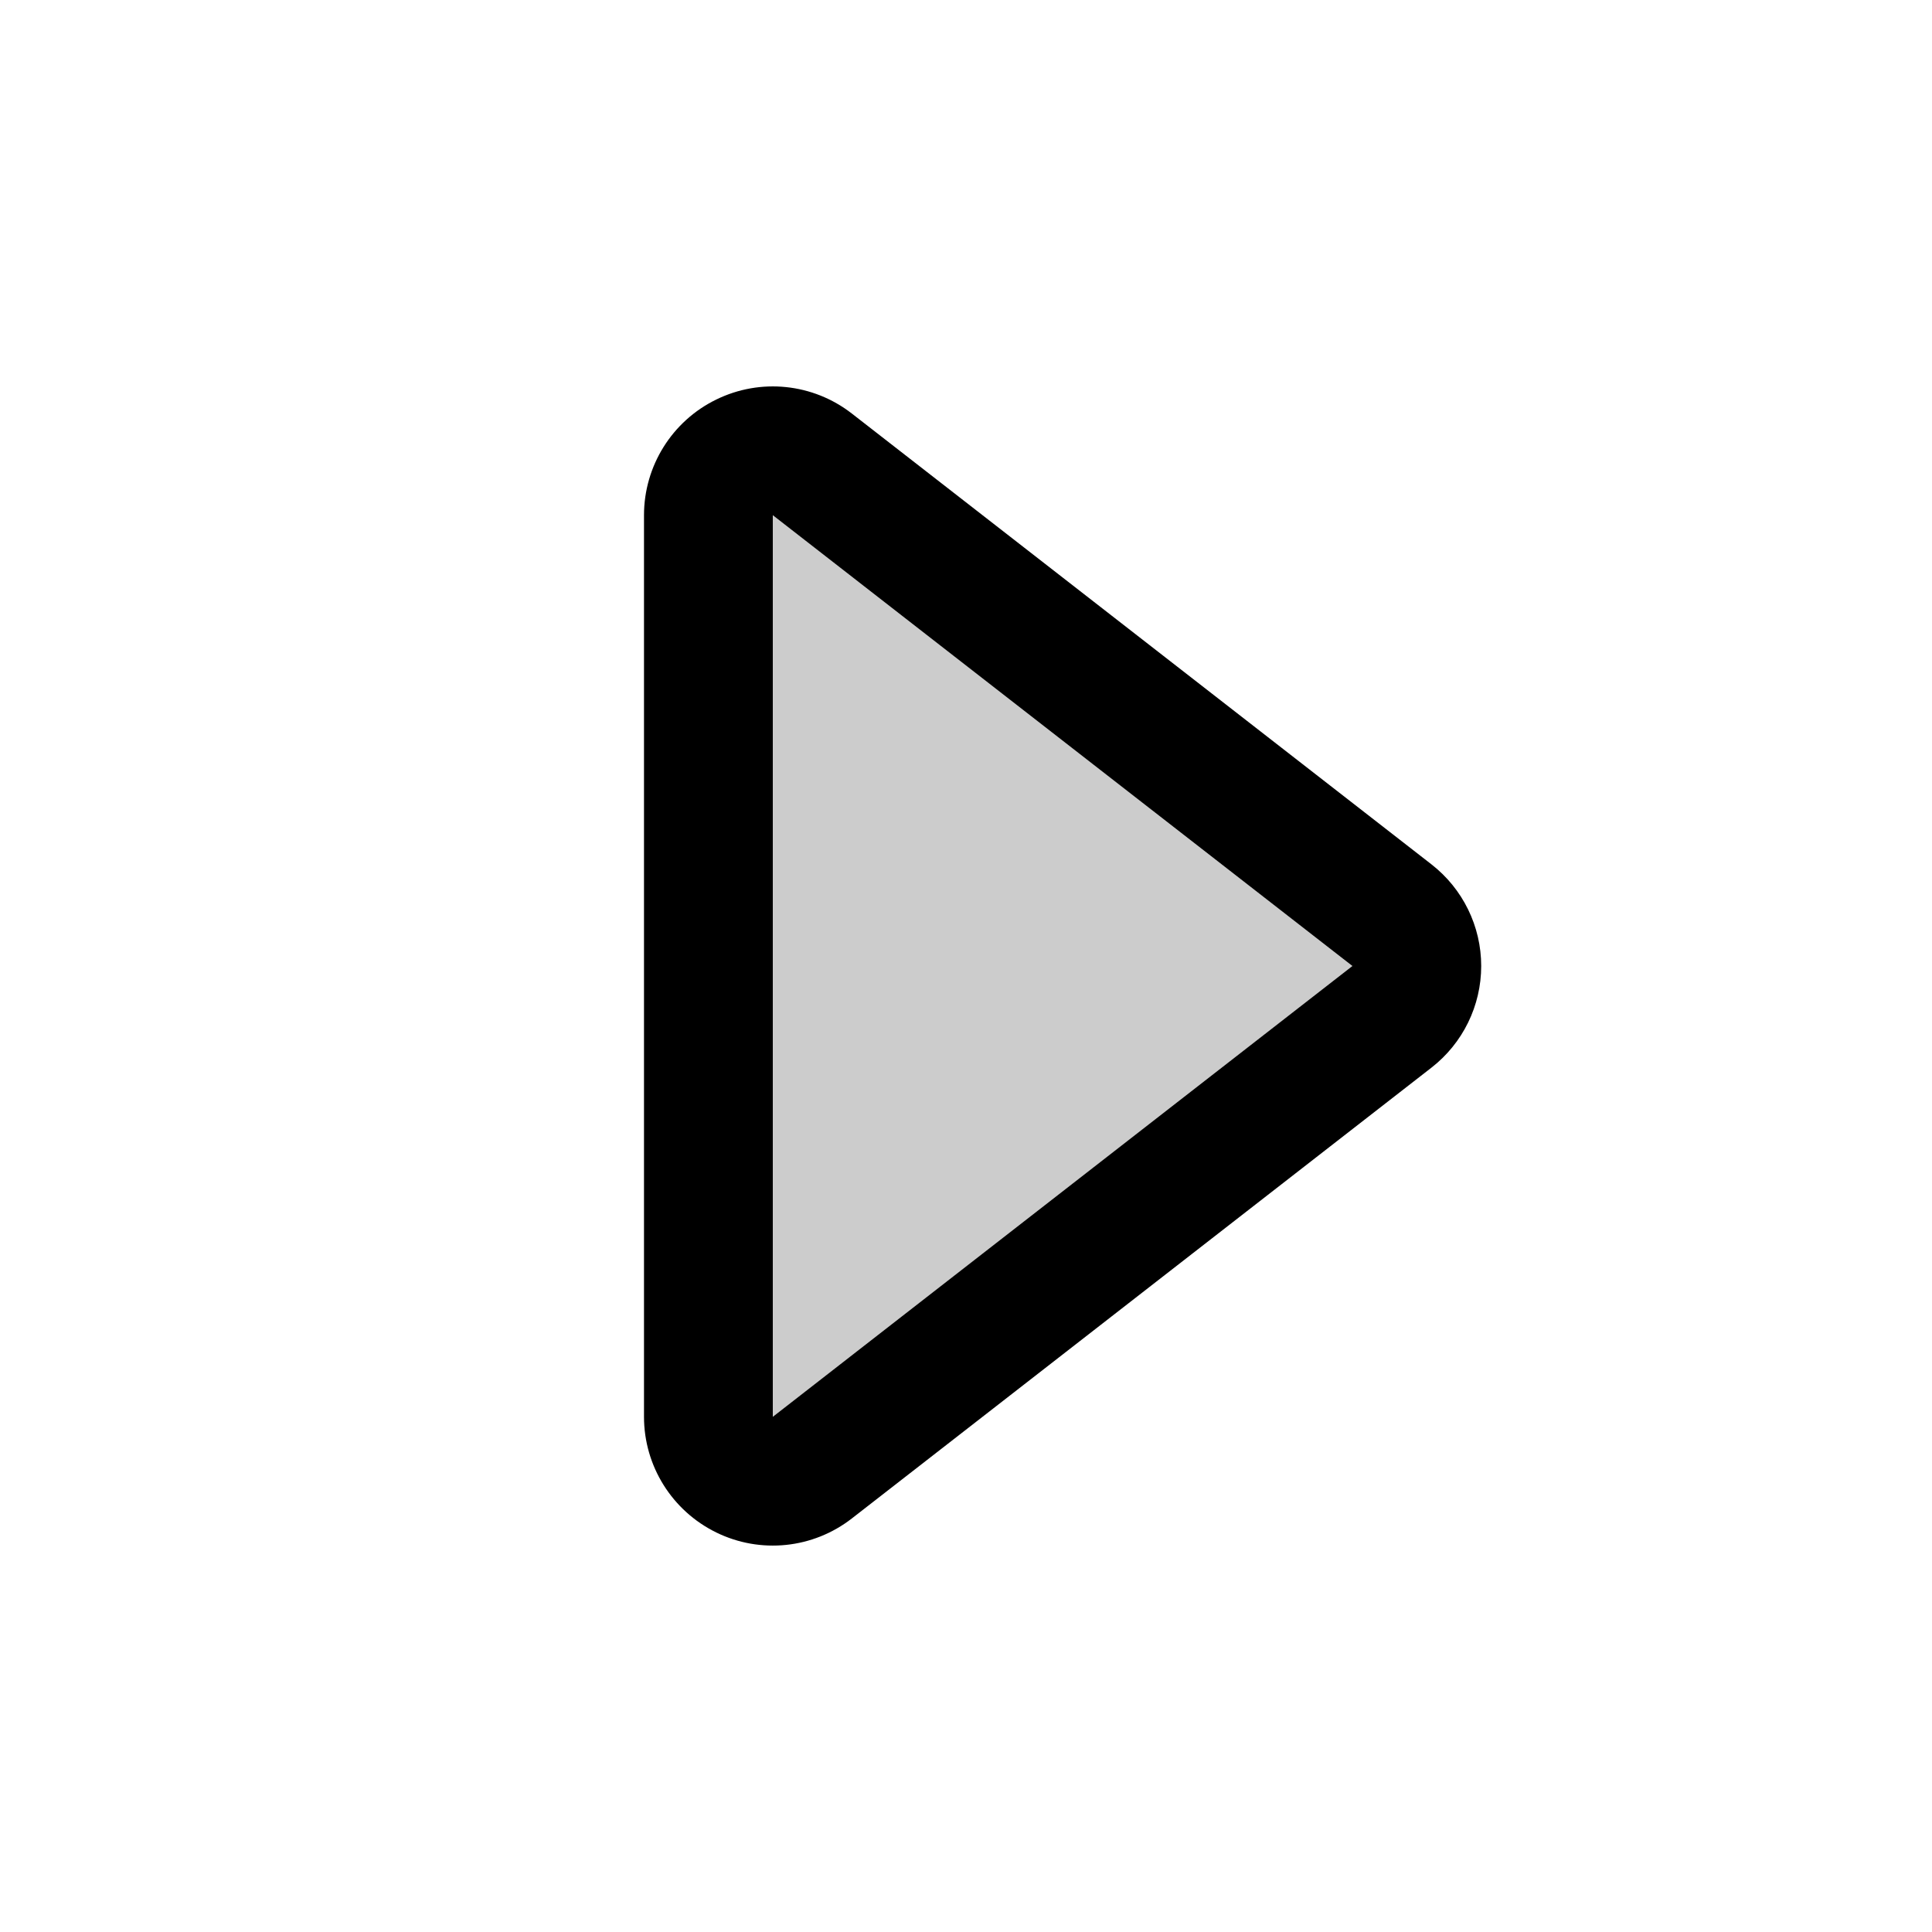 <svg width="15" height="15" fill="none" xmlns="http://www.w3.org/2000/svg">
  <path d="M6 11L6 4L10.5 7.5L6 11Z" fill="currentColor" opacity=".2" />
  <path
    fill-rule="evenodd"
    clip-rule="evenodd"
    d="M5.561 11.898C5.218 11.73 5 11.382 5 11L5 4C5 3.618 5.218 3.269 5.561 3.102C5.904 2.934 6.312 2.976 6.614 3.211L11.114 6.711C11.357 6.9 11.5 7.191 11.5 7.5C11.5 7.809 11.357 8.1 11.114 8.289L6.614 11.789C6.312 12.024 5.904 12.066 5.561 11.898ZM6 9.733L6 11L7 10.222L9.686 8.133L10.5 7.5L9.686 6.867L7 4.778L6 4L6 5.267L6 9.733Z"
    fill="currentColor"
  />
</svg>
